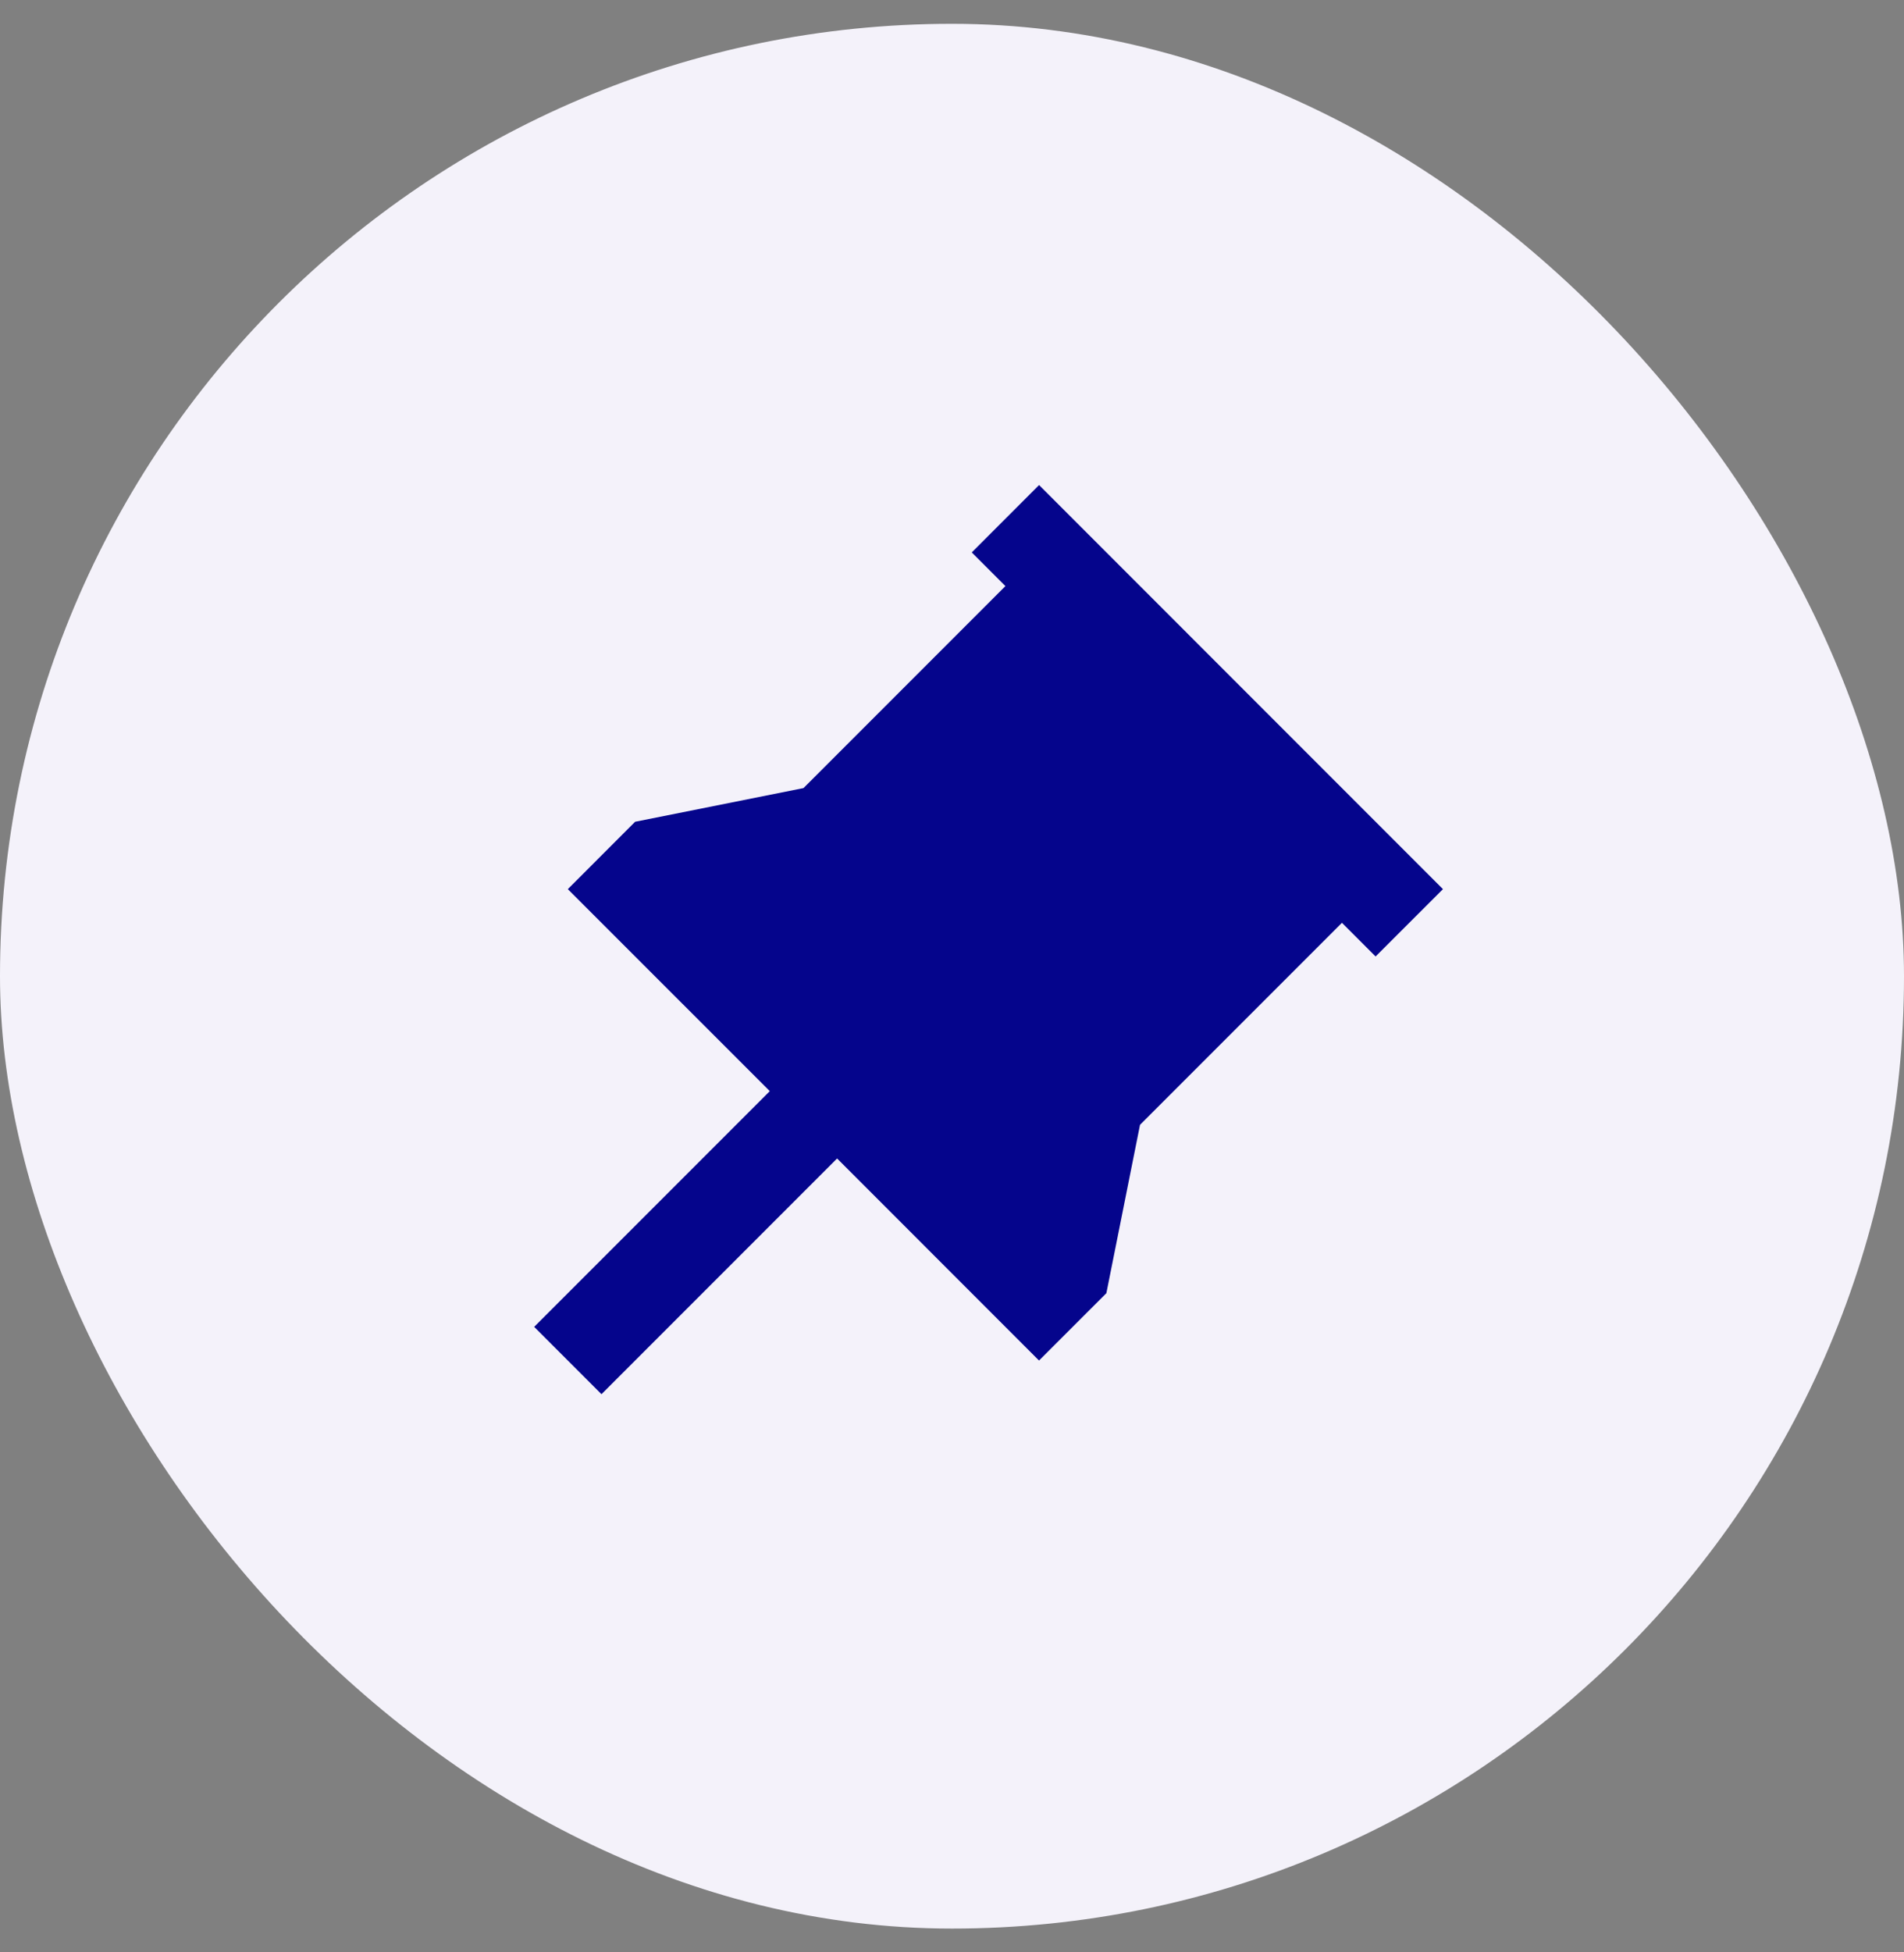 <svg width="40" height="41" viewBox="0 0 40 41" fill="none" xmlns="http://www.w3.org/2000/svg">
<rect x="0" y="0" width="40" height="41" fill="#808080" stroke="none"/>
<rect y="0.5" width="40" height="40" rx="20" fill="#F4F2FA"/>
<g clip-path="url(#clip0_5284_29519)">
<path d="M30.314 18.672L28.899 20.086L28.192 19.379L23.95 23.621L23.243 27.157L21.828 28.571L17.586 24.328L12.636 29.278L11.222 27.864L16.172 22.914L11.929 18.672L13.343 17.257L16.88 16.55L21.122 12.308L20.415 11.601L21.829 10.186L30.314 18.672Z" fill="#05058C"/>
</g>
<defs>
<clipPath id="clip0_5284_29519">
<rect width="24" height="24" fill="white" transform="translate(8 8.5)"/>
</clipPath>
</defs>
</svg>
